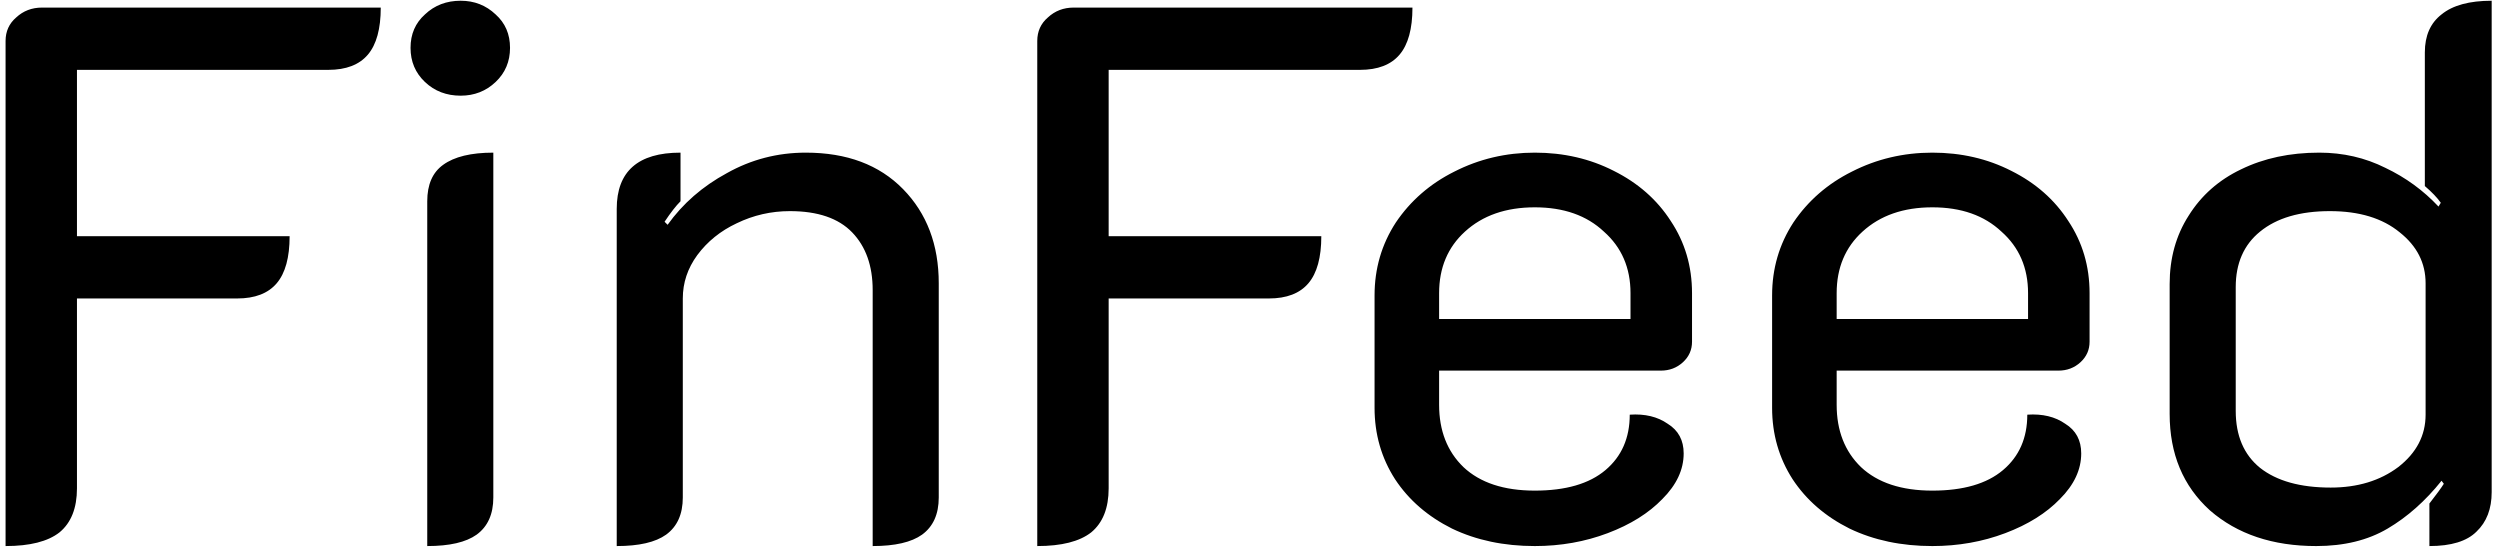 <svg width="158" height="35" viewBox="0 0 158 35" fill="none" xmlns="http://www.w3.org/2000/svg">
<path d="M0.352 2.591C0.352 1.983 0.576 1.487 1.024 1.103C1.472 0.687 2.016 0.479 2.656 0.479H24.064C24.064 1.823 23.792 2.815 23.248 3.455C22.704 4.095 21.872 4.415 20.752 4.415H4.864V14.927H18.304C18.304 16.271 18.032 17.263 17.488 17.903C16.944 18.543 16.112 18.863 14.992 18.863H4.864V30.863C4.864 32.111 4.496 33.039 3.76 33.647C3.024 34.223 1.888 34.511 0.352 34.511V2.591ZM29.114 6.047C28.218 6.047 27.466 5.759 26.858 5.183C26.25 4.607 25.946 3.887 25.946 3.023C25.946 2.159 26.25 1.455 26.858 0.911C27.466 0.335 28.218 0.047 29.114 0.047C29.978 0.047 30.714 0.335 31.322 0.911C31.93 1.455 32.234 2.159 32.234 3.023C32.234 3.887 31.93 4.607 31.322 5.183C30.714 5.759 29.978 6.047 29.114 6.047ZM27.002 12.719C27.002 11.663 27.338 10.895 28.01 10.415C28.714 9.903 29.77 9.647 31.178 9.647V31.439C31.178 32.495 30.826 33.279 30.122 33.791C29.45 34.271 28.41 34.511 27.002 34.511V12.719ZM38.977 13.199C38.977 10.831 40.321 9.647 43.009 9.647V12.719C42.721 13.007 42.385 13.439 42.001 14.015L42.193 14.207C43.153 12.863 44.401 11.775 45.937 10.943C47.473 10.079 49.137 9.647 50.929 9.647C53.521 9.647 55.569 10.415 57.073 11.951C58.577 13.487 59.329 15.471 59.329 17.903V31.439C59.329 32.495 58.977 33.279 58.273 33.791C57.601 34.271 56.561 34.511 55.153 34.511V18.335C55.153 16.799 54.721 15.583 53.857 14.687C52.993 13.791 51.681 13.343 49.921 13.343C48.737 13.343 47.617 13.599 46.561 14.111C45.537 14.591 44.705 15.263 44.065 16.127C43.457 16.959 43.153 17.871 43.153 18.863V31.439C43.153 32.495 42.801 33.279 42.097 33.791C41.425 34.271 40.385 34.511 38.977 34.511V13.199ZM65.555 2.591C65.555 1.983 65.779 1.487 66.227 1.103C66.675 0.687 67.219 0.479 67.859 0.479H89.267C89.267 1.823 88.995 2.815 88.451 3.455C87.907 4.095 87.075 4.415 85.955 4.415H70.067V14.927H83.507C83.507 16.271 83.235 17.263 82.691 17.903C82.147 18.543 81.315 18.863 80.195 18.863H70.067V30.863C70.067 32.111 69.699 33.039 68.963 33.647C68.227 34.223 67.091 34.511 65.555 34.511V2.591ZM97 34.511C95.048 34.511 93.304 34.143 91.768 33.407C90.232 32.639 89.032 31.599 88.168 30.287C87.304 28.943 86.872 27.439 86.872 25.775V18.671C86.872 16.975 87.32 15.439 88.216 14.063C89.144 12.687 90.376 11.615 91.912 10.847C93.48 10.047 95.176 9.647 97 9.647C98.824 9.647 100.488 10.031 101.992 10.799C103.528 11.567 104.728 12.623 105.592 13.967C106.488 15.311 106.936 16.831 106.936 18.527V21.599C106.936 22.111 106.744 22.543 106.36 22.895C105.976 23.247 105.512 23.423 104.968 23.423H90.952V25.583C90.952 27.215 91.464 28.527 92.488 29.519C93.544 30.511 95.048 31.007 97 31.007C98.952 31.007 100.44 30.575 101.464 29.711C102.488 28.847 103 27.679 103 26.207C103.96 26.143 104.76 26.335 105.4 26.783C106.072 27.199 106.408 27.823 106.408 28.655C106.408 29.679 105.96 30.639 105.064 31.535C104.2 32.431 103.048 33.151 101.608 33.695C100.168 34.239 98.632 34.511 97 34.511ZM103.048 20.159V18.527C103.048 16.927 102.488 15.631 101.368 14.639C100.28 13.615 98.824 13.103 97 13.103C95.176 13.103 93.704 13.615 92.584 14.639C91.496 15.631 90.952 16.927 90.952 18.527V20.159H103.048ZM122.125 34.511C120.173 34.511 118.429 34.143 116.893 33.407C115.357 32.639 114.157 31.599 113.293 30.287C112.429 28.943 111.997 27.439 111.997 25.775V18.671C111.997 16.975 112.445 15.439 113.341 14.063C114.269 12.687 115.501 11.615 117.037 10.847C118.605 10.047 120.301 9.647 122.125 9.647C123.949 9.647 125.613 10.031 127.117 10.799C128.653 11.567 129.853 12.623 130.717 13.967C131.613 15.311 132.061 16.831 132.061 18.527V21.599C132.061 22.111 131.869 22.543 131.485 22.895C131.101 23.247 130.637 23.423 130.093 23.423H116.077V25.583C116.077 27.215 116.589 28.527 117.613 29.519C118.669 30.511 120.173 31.007 122.125 31.007C124.077 31.007 125.565 30.575 126.589 29.711C127.613 28.847 128.125 27.679 128.125 26.207C129.085 26.143 129.885 26.335 130.525 26.783C131.197 27.199 131.533 27.823 131.533 28.655C131.533 29.679 131.085 30.639 130.189 31.535C129.325 32.431 128.173 33.151 126.733 33.695C125.293 34.239 123.757 34.511 122.125 34.511ZM128.173 20.159V18.527C128.173 16.927 127.613 15.631 126.493 14.639C125.405 13.615 123.949 13.103 122.125 13.103C120.301 13.103 118.829 13.615 117.709 14.639C116.621 15.631 116.077 16.927 116.077 18.527V20.159H128.173ZM146.386 34.511C143.634 34.511 141.394 33.759 139.666 32.255C137.97 30.719 137.122 28.687 137.122 26.159V17.951C137.122 16.319 137.522 14.879 138.322 13.631C139.122 12.351 140.226 11.375 141.634 10.703C143.074 9.999 144.722 9.647 146.578 9.647C148.082 9.647 149.474 9.967 150.754 10.607C152.034 11.215 153.154 12.031 154.114 13.055L154.258 12.815C154.034 12.495 153.698 12.143 153.25 11.759V3.311C153.25 2.255 153.602 1.455 154.306 0.911C155.01 0.335 156.066 0.047 157.474 0.047V31.103C157.474 32.159 157.154 32.991 156.514 33.599C155.906 34.207 154.914 34.511 153.538 34.511V31.823C153.986 31.247 154.29 30.831 154.45 30.575L154.306 30.383C153.282 31.663 152.146 32.671 150.898 33.407C149.65 34.143 148.146 34.511 146.386 34.511ZM147.298 30.815C148.994 30.815 150.418 30.383 151.57 29.519C152.722 28.623 153.298 27.519 153.298 26.207V17.903C153.298 16.623 152.754 15.551 151.666 14.687C150.578 13.791 149.106 13.343 147.25 13.343C145.362 13.343 143.89 13.775 142.834 14.639C141.81 15.471 141.298 16.639 141.298 18.143V25.967C141.298 27.535 141.81 28.735 142.834 29.567C143.89 30.399 145.378 30.815 147.298 30.815Z" fill="black"/>
</svg>

